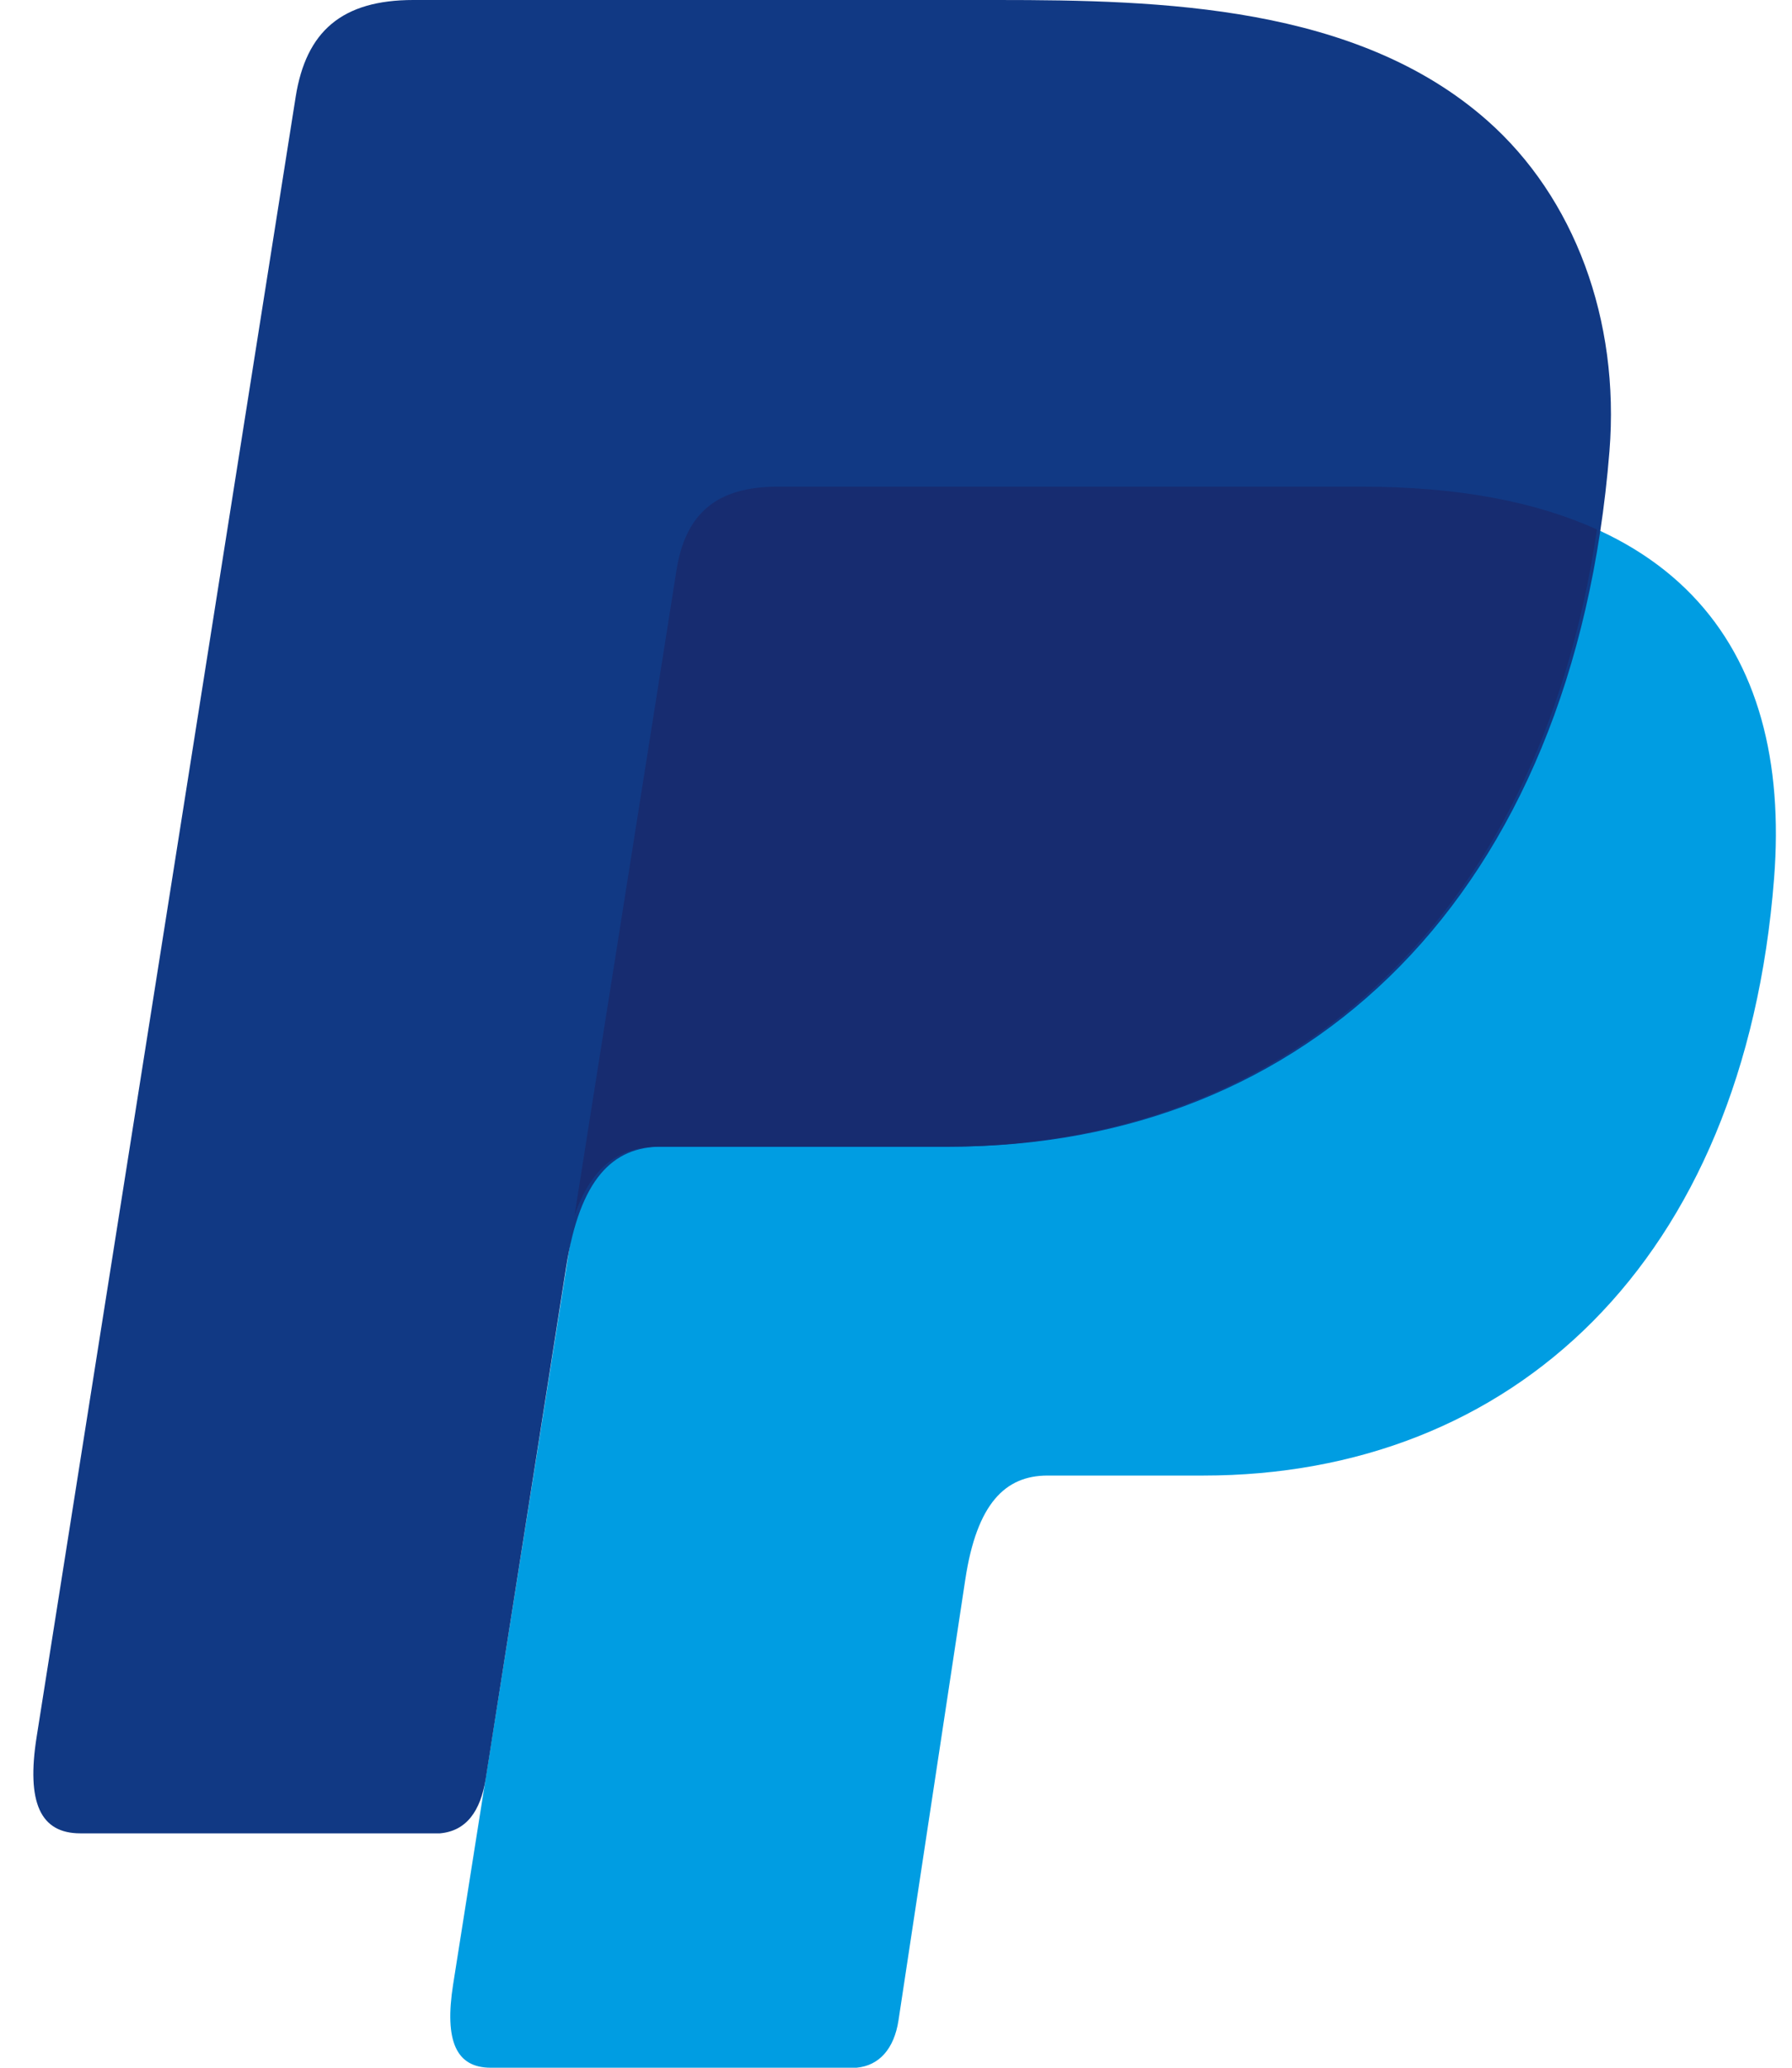 <svg width="52" height="60" viewBox="0 0 52 60" fill="none" xmlns="http://www.w3.org/2000/svg" xmlns:xlink="http://www.w3.org/1999/xlink">
<path d="M22.576,14.121L39.501,14.121C48.587,14.121 52.008,18.721 51.48,25.489C50.609,36.647 43.862,42.817 34.914,42.817L30.397,42.817C29.17,42.817 28.345,43.628 28.011,45.831L26.073,58.622C25.947,59.453 25.51,59.941 24.854,60L14.241,60C13.243,60 12.888,59.236 13.149,57.581L19.63,16.548C19.889,14.904 20.789,14.121 22.576,14.121Z" clip-rule="evenodd" fill-rule="evenodd" fill="#009DE2"/>
<path d="M11.995,0L28.937,0C33.708,0 39.367,0.155 43.153,3.494C45.682,5.724 47.009,9.278 46.703,13.093C45.664,26.029 37.926,33.274 27.549,33.274L19.194,33.274C17.772,33.274 16.829,34.217 16.428,36.769L14.097,51.601C13.945,52.564 13.528,53.131 12.767,53.199L2.331,53.199C1.173,53.199 0.761,52.313 1.064,50.395L8.579,2.815C8.88,0.908 9.923,0 11.995,0Z" clip-rule="evenodd" fill-rule="evenodd" fill="#113984"/>
<path d="M16.671,35.274L19.63,16.548C19.889,14.904 20.789,14.121 22.576,14.121L39.501,14.121C42.303,14.121 44.566,14.558 46.34,15.365C44.64,26.877 37.193,33.275 27.442,33.275L19.086,33.275C17.986,33.275 17.165,33.836 16.671,35.274Z" clip-rule="evenodd" fill-rule="evenodd" fill="#172C70"/>
</svg>
